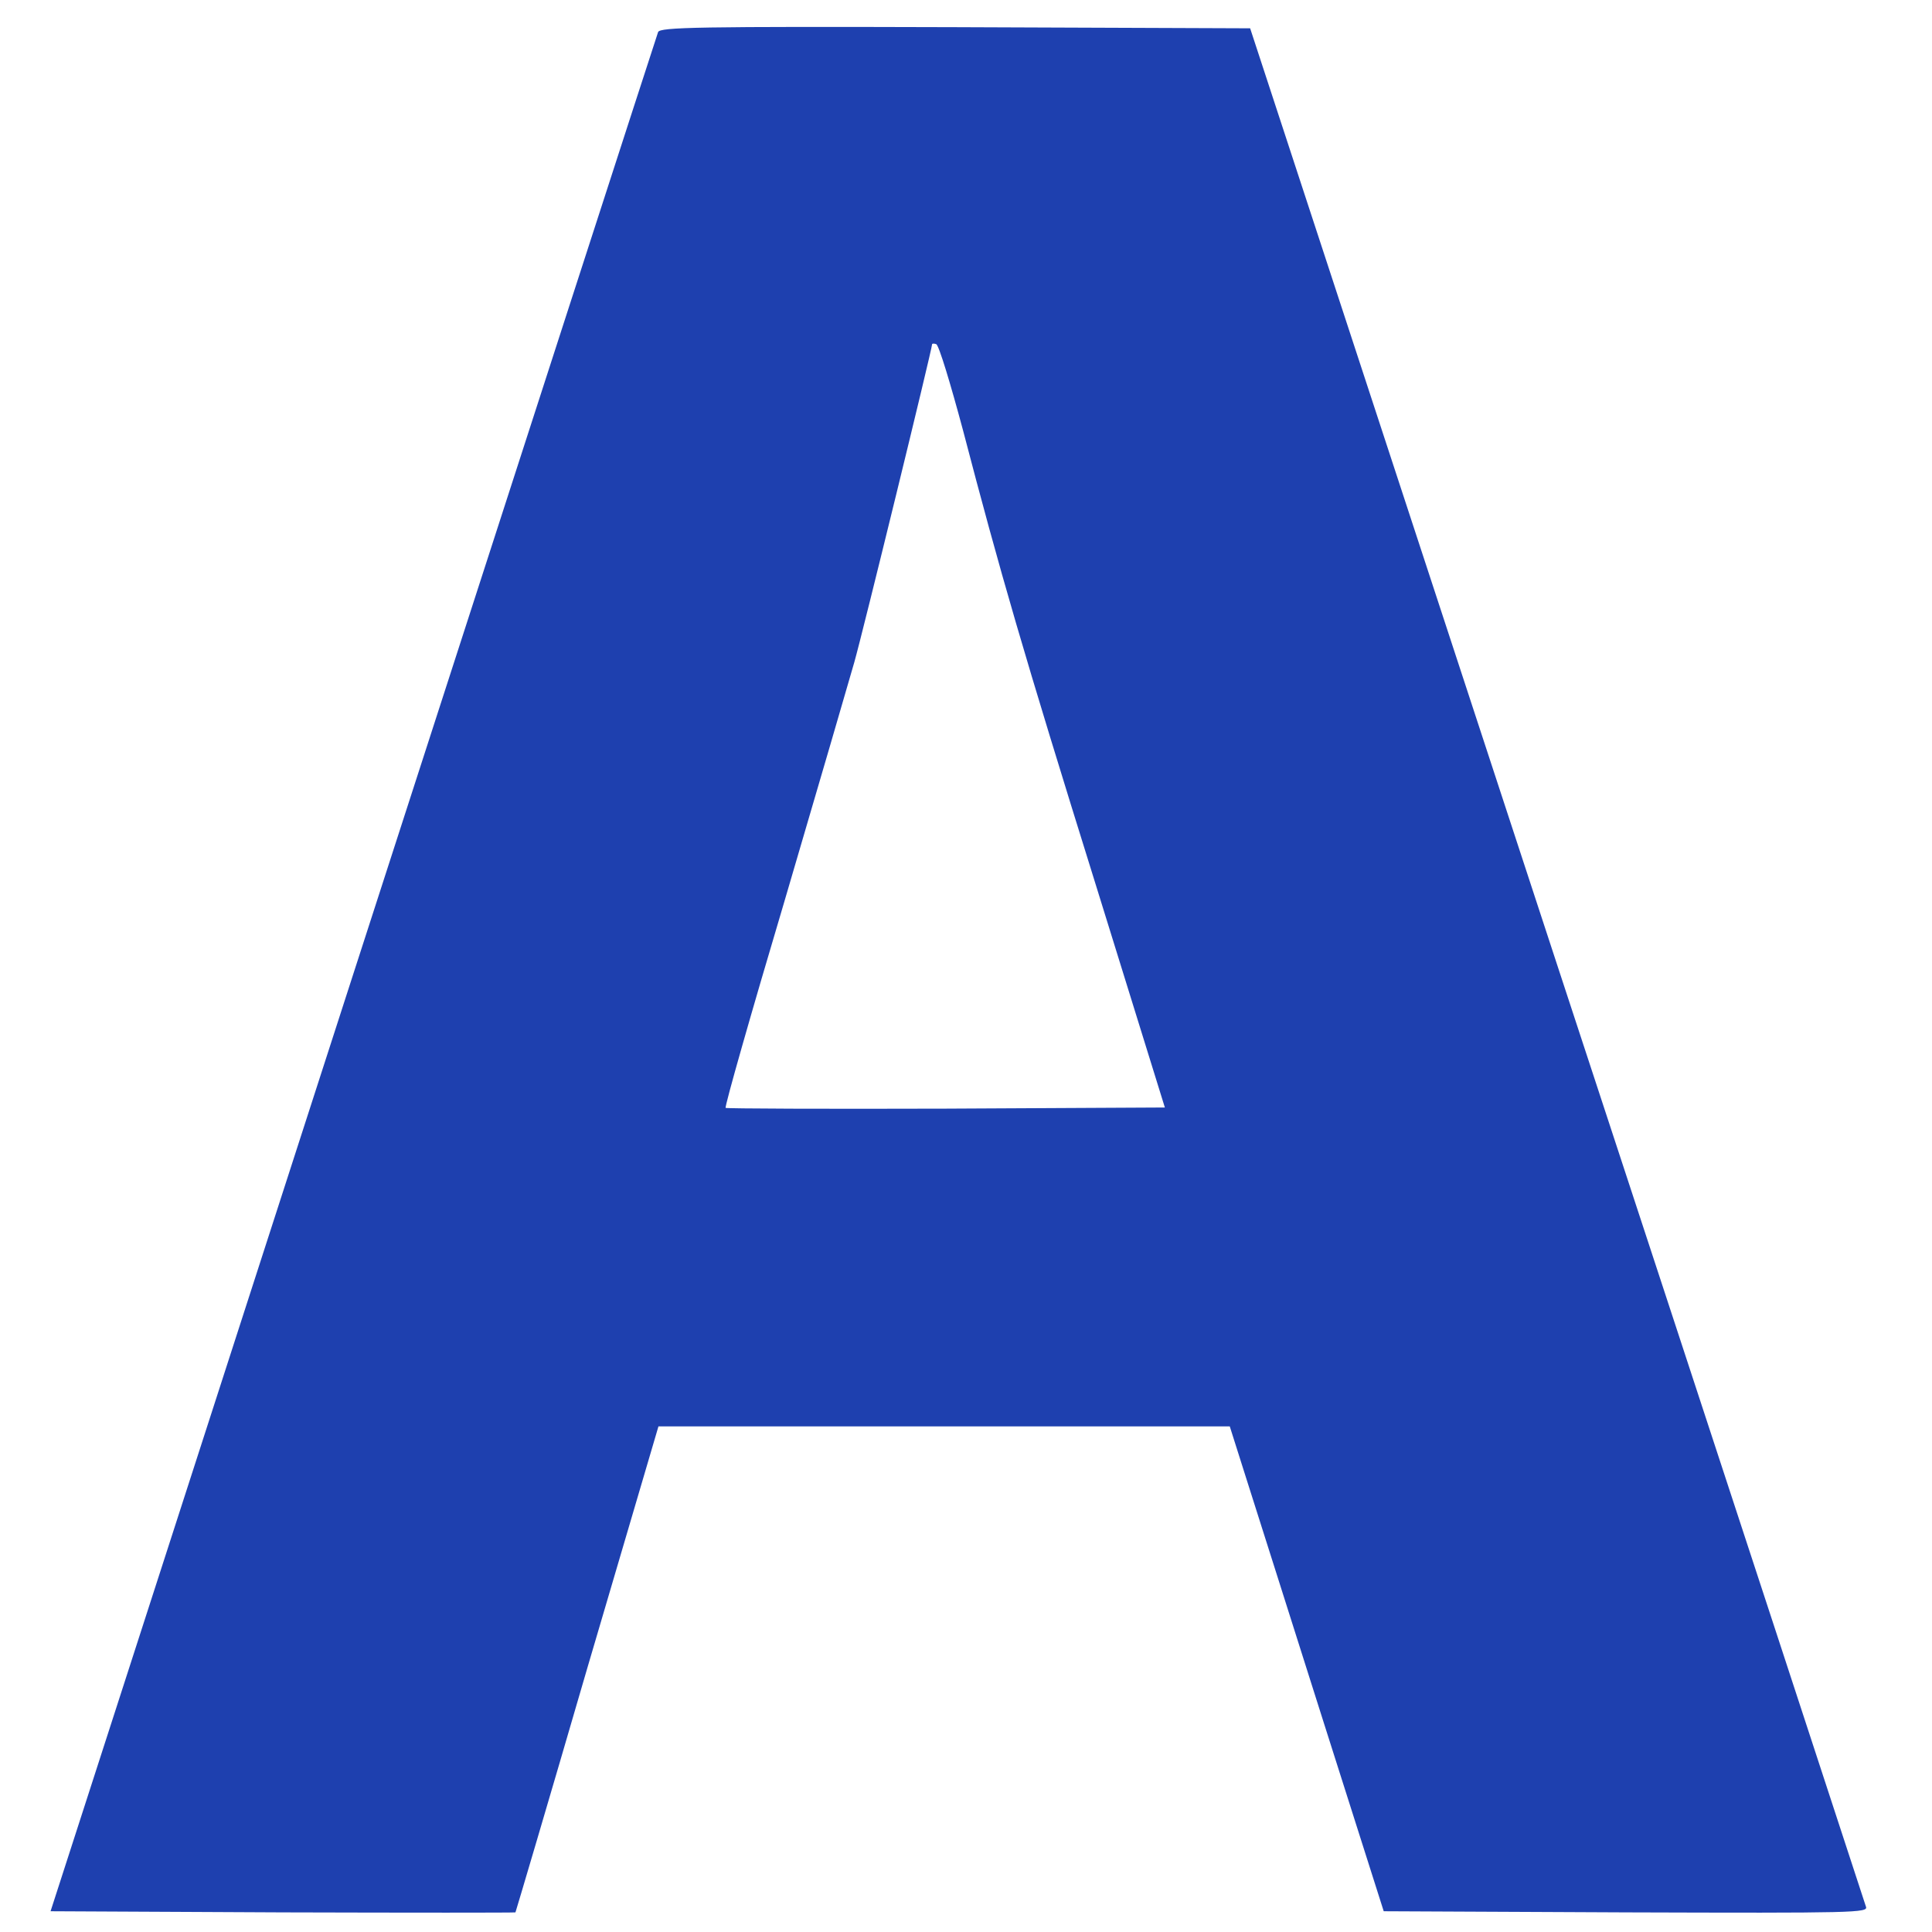 <?xml version="1.0" standalone="no"?>
<!DOCTYPE svg PUBLIC "-//W3C//DTD SVG 20010904//EN"
 "http://www.w3.org/TR/2001/REC-SVG-20010904/DTD/svg10.dtd">
<svg version="1.0" xmlns="http://www.w3.org/2000/svg"
 width="32" height="32" viewBox="0 0 512 512"
 preserveAspectRatio="xMidYMid meet">

<g transform="translate(0,512) scale(0.1,-0.1)"
fill="#1e40af" stroke="none">
<path d="M1744 5035 c-3 -8 -367 -1132 -808 -2497 l-802 -2483 615 -3 c338 -1
615 -1 617 0 1 2 87 292 190 646 l189 642 757 0 757 0 45 -142 c25 -79 117
-368 204 -643 l159 -500 642 -3 c609 -2 642 -1 636 15 -3 10 -371 1134 -819
2498 l-813 2480 -782 3 c-683 2 -782 0 -787 -13z m808 -1055 c98 -375 160
-589 352 -1205 l183 -590 -580 -3 c-319 -1 -582 0 -584 2 -3 3 67 249 156 548
88 299 171 584 185 633 22 77 206 830 206 842 0 3 5 3 11 1 7 -2 38 -105 71
-228z"/>
</g>
</svg>
